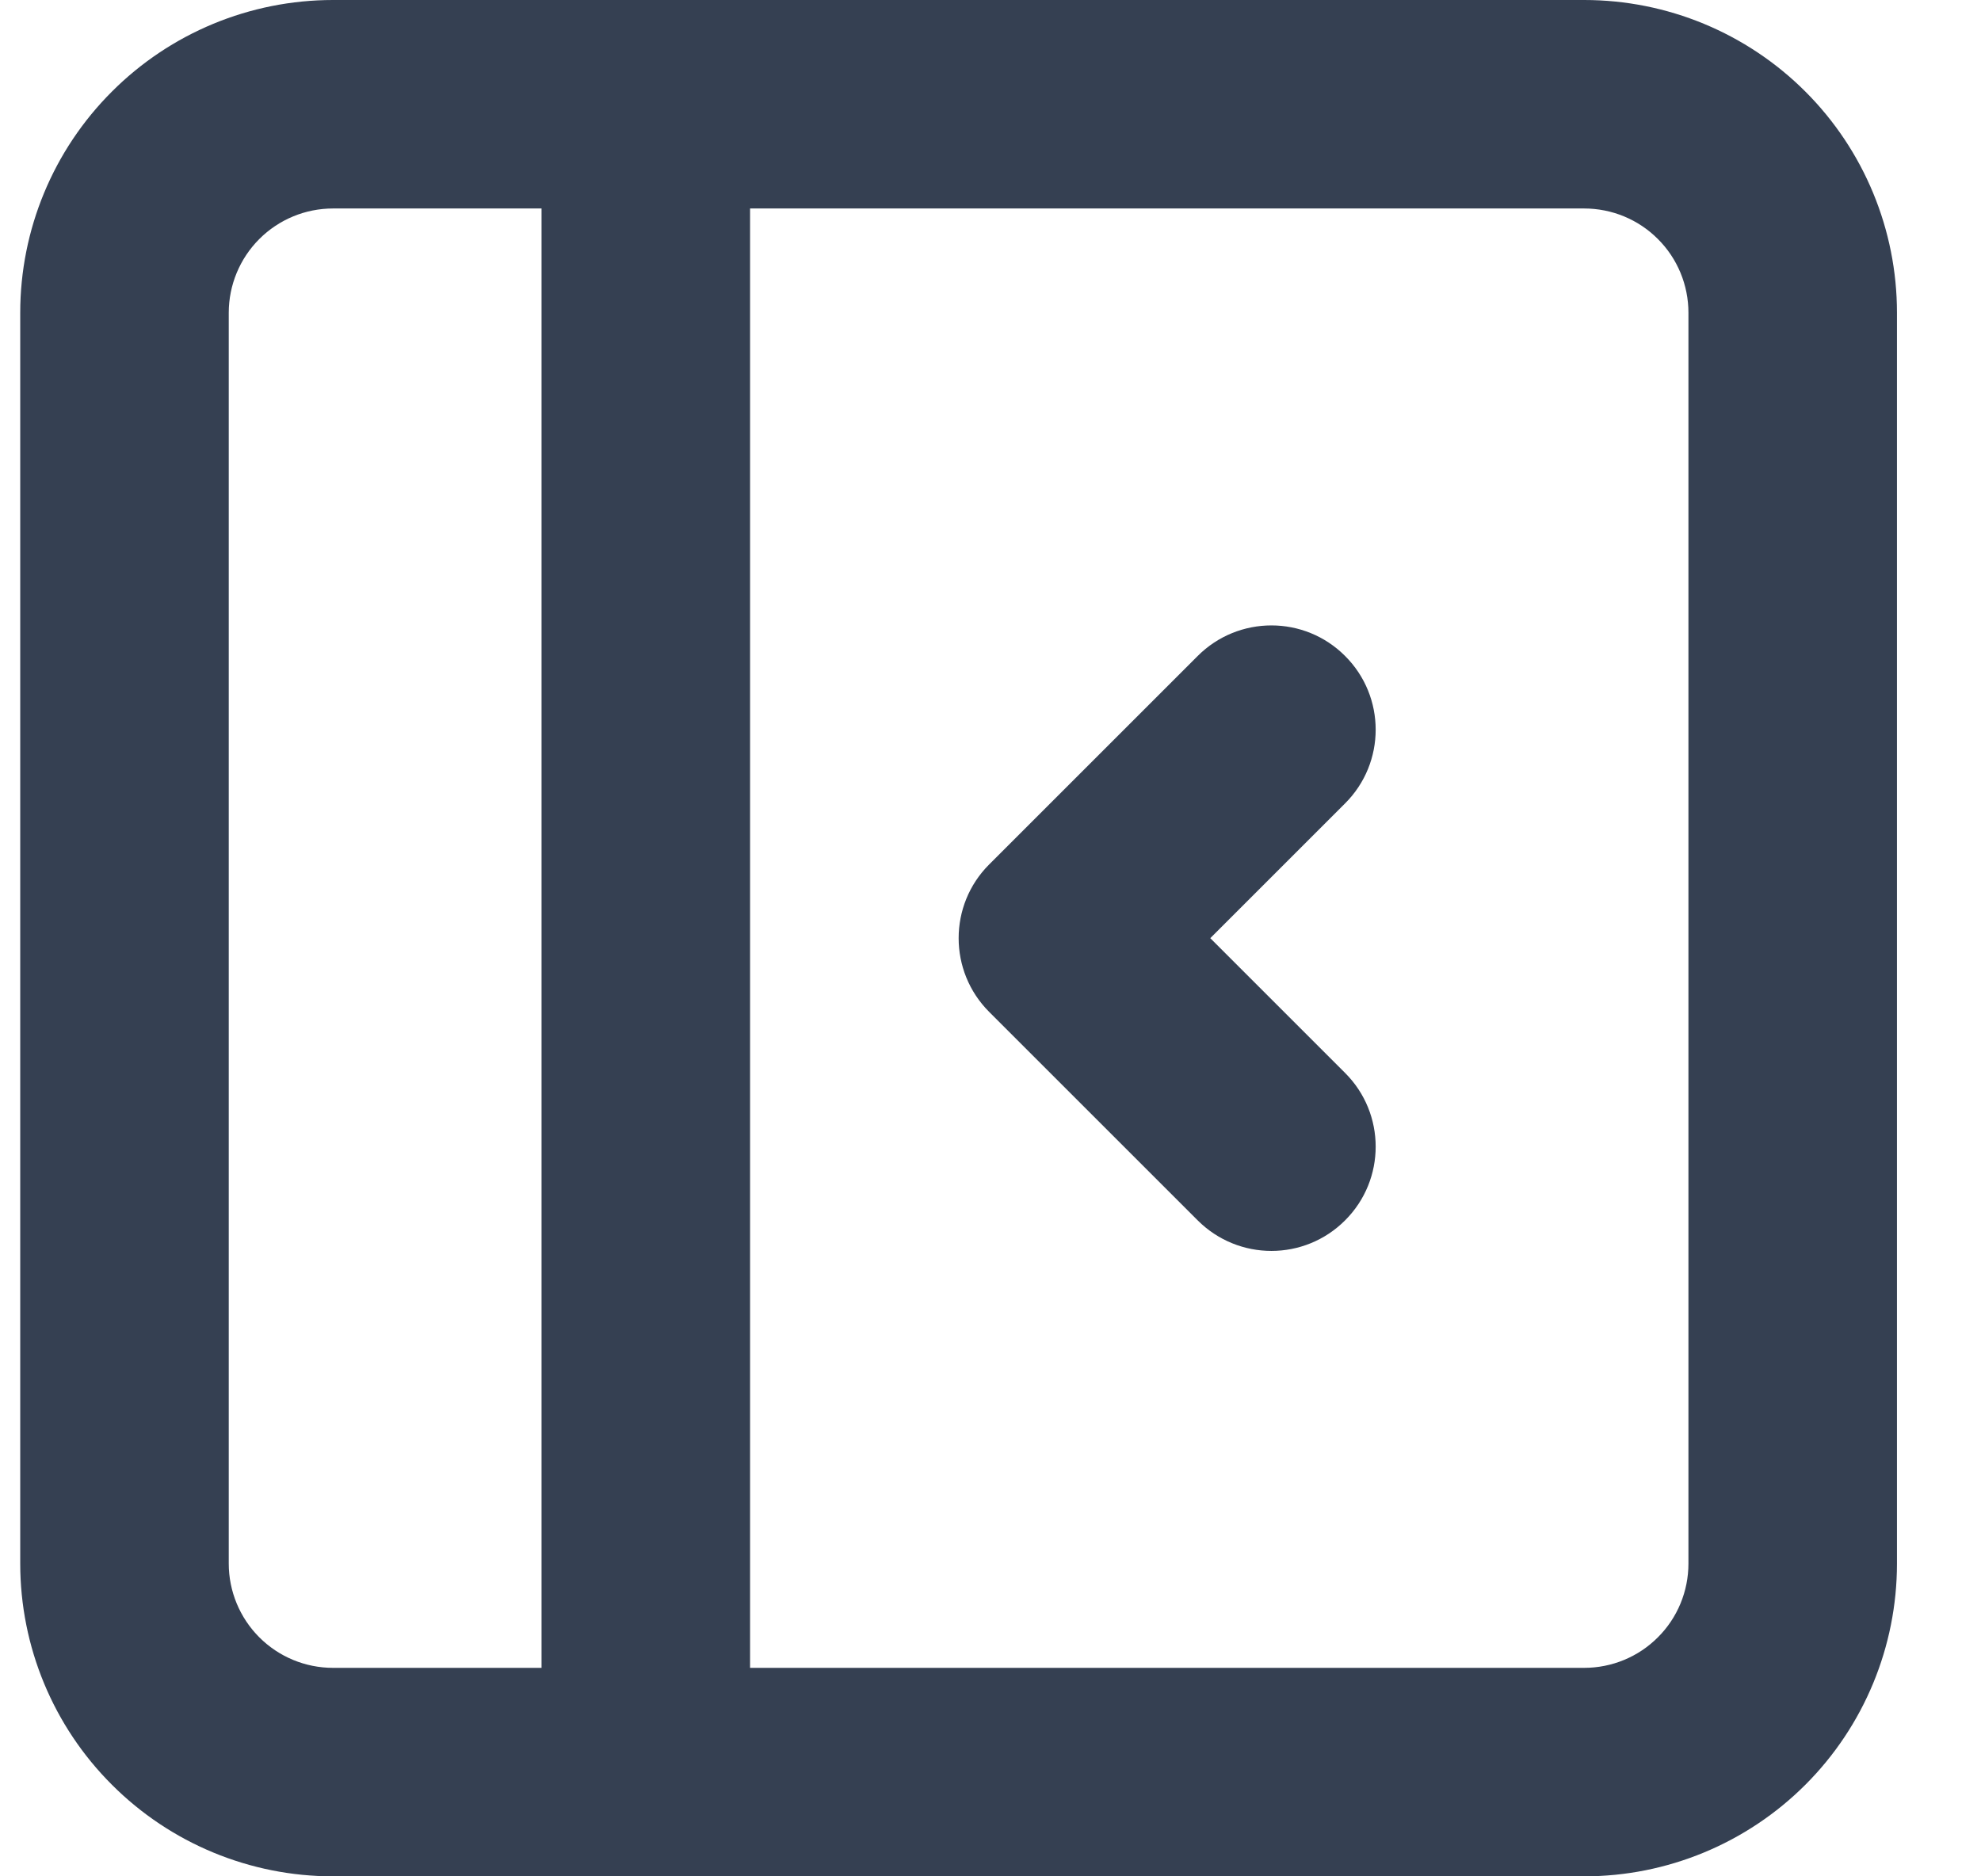 <svg xmlns="http://www.w3.org/2000/svg" width="19" height="18" viewBox="0 0 19 18" fill="none">
  <path fill-rule="evenodd" clip-rule="evenodd"
    d="M3.194 2C2.929 2 2.675 2.105 2.487 2.293C2.3 2.48 2.194 2.735 2.194 3V15C2.194 15.265 2.3 15.52 2.487 15.707C2.675 15.895 2.929 16 3.194 16H5.194V2H3.194ZM3.194 0C2.398 0 1.635 0.316 1.073 0.879C0.51 1.441 0.194 2.204 0.194 3V15C0.194 15.796 0.51 16.559 1.073 17.121C1.635 17.684 2.398 18 3.194 18H15.194C15.99 18 16.753 17.684 17.316 17.121C17.878 16.559 18.194 15.796 18.194 15V3C18.194 2.204 17.878 1.441 17.316 0.879C16.753 0.316 15.99 0 15.194 0H3.194ZM7.194 2V16H15.194C15.459 16 15.714 15.895 15.901 15.707C16.089 15.52 16.194 15.265 16.194 15V3C16.194 2.735 16.089 2.48 15.901 2.293C15.714 2.105 15.459 2 15.194 2H7.194ZM12.901 6.293C13.292 6.683 13.292 7.317 12.901 7.707L11.608 9L12.901 10.293C13.292 10.683 13.292 11.317 12.901 11.707C12.511 12.098 11.878 12.098 11.487 11.707L9.487 9.707C9.097 9.317 9.097 8.683 9.487 8.293L11.487 6.293C11.878 5.902 12.511 5.902 12.901 6.293Z"
    fill="#354052" />
</svg>